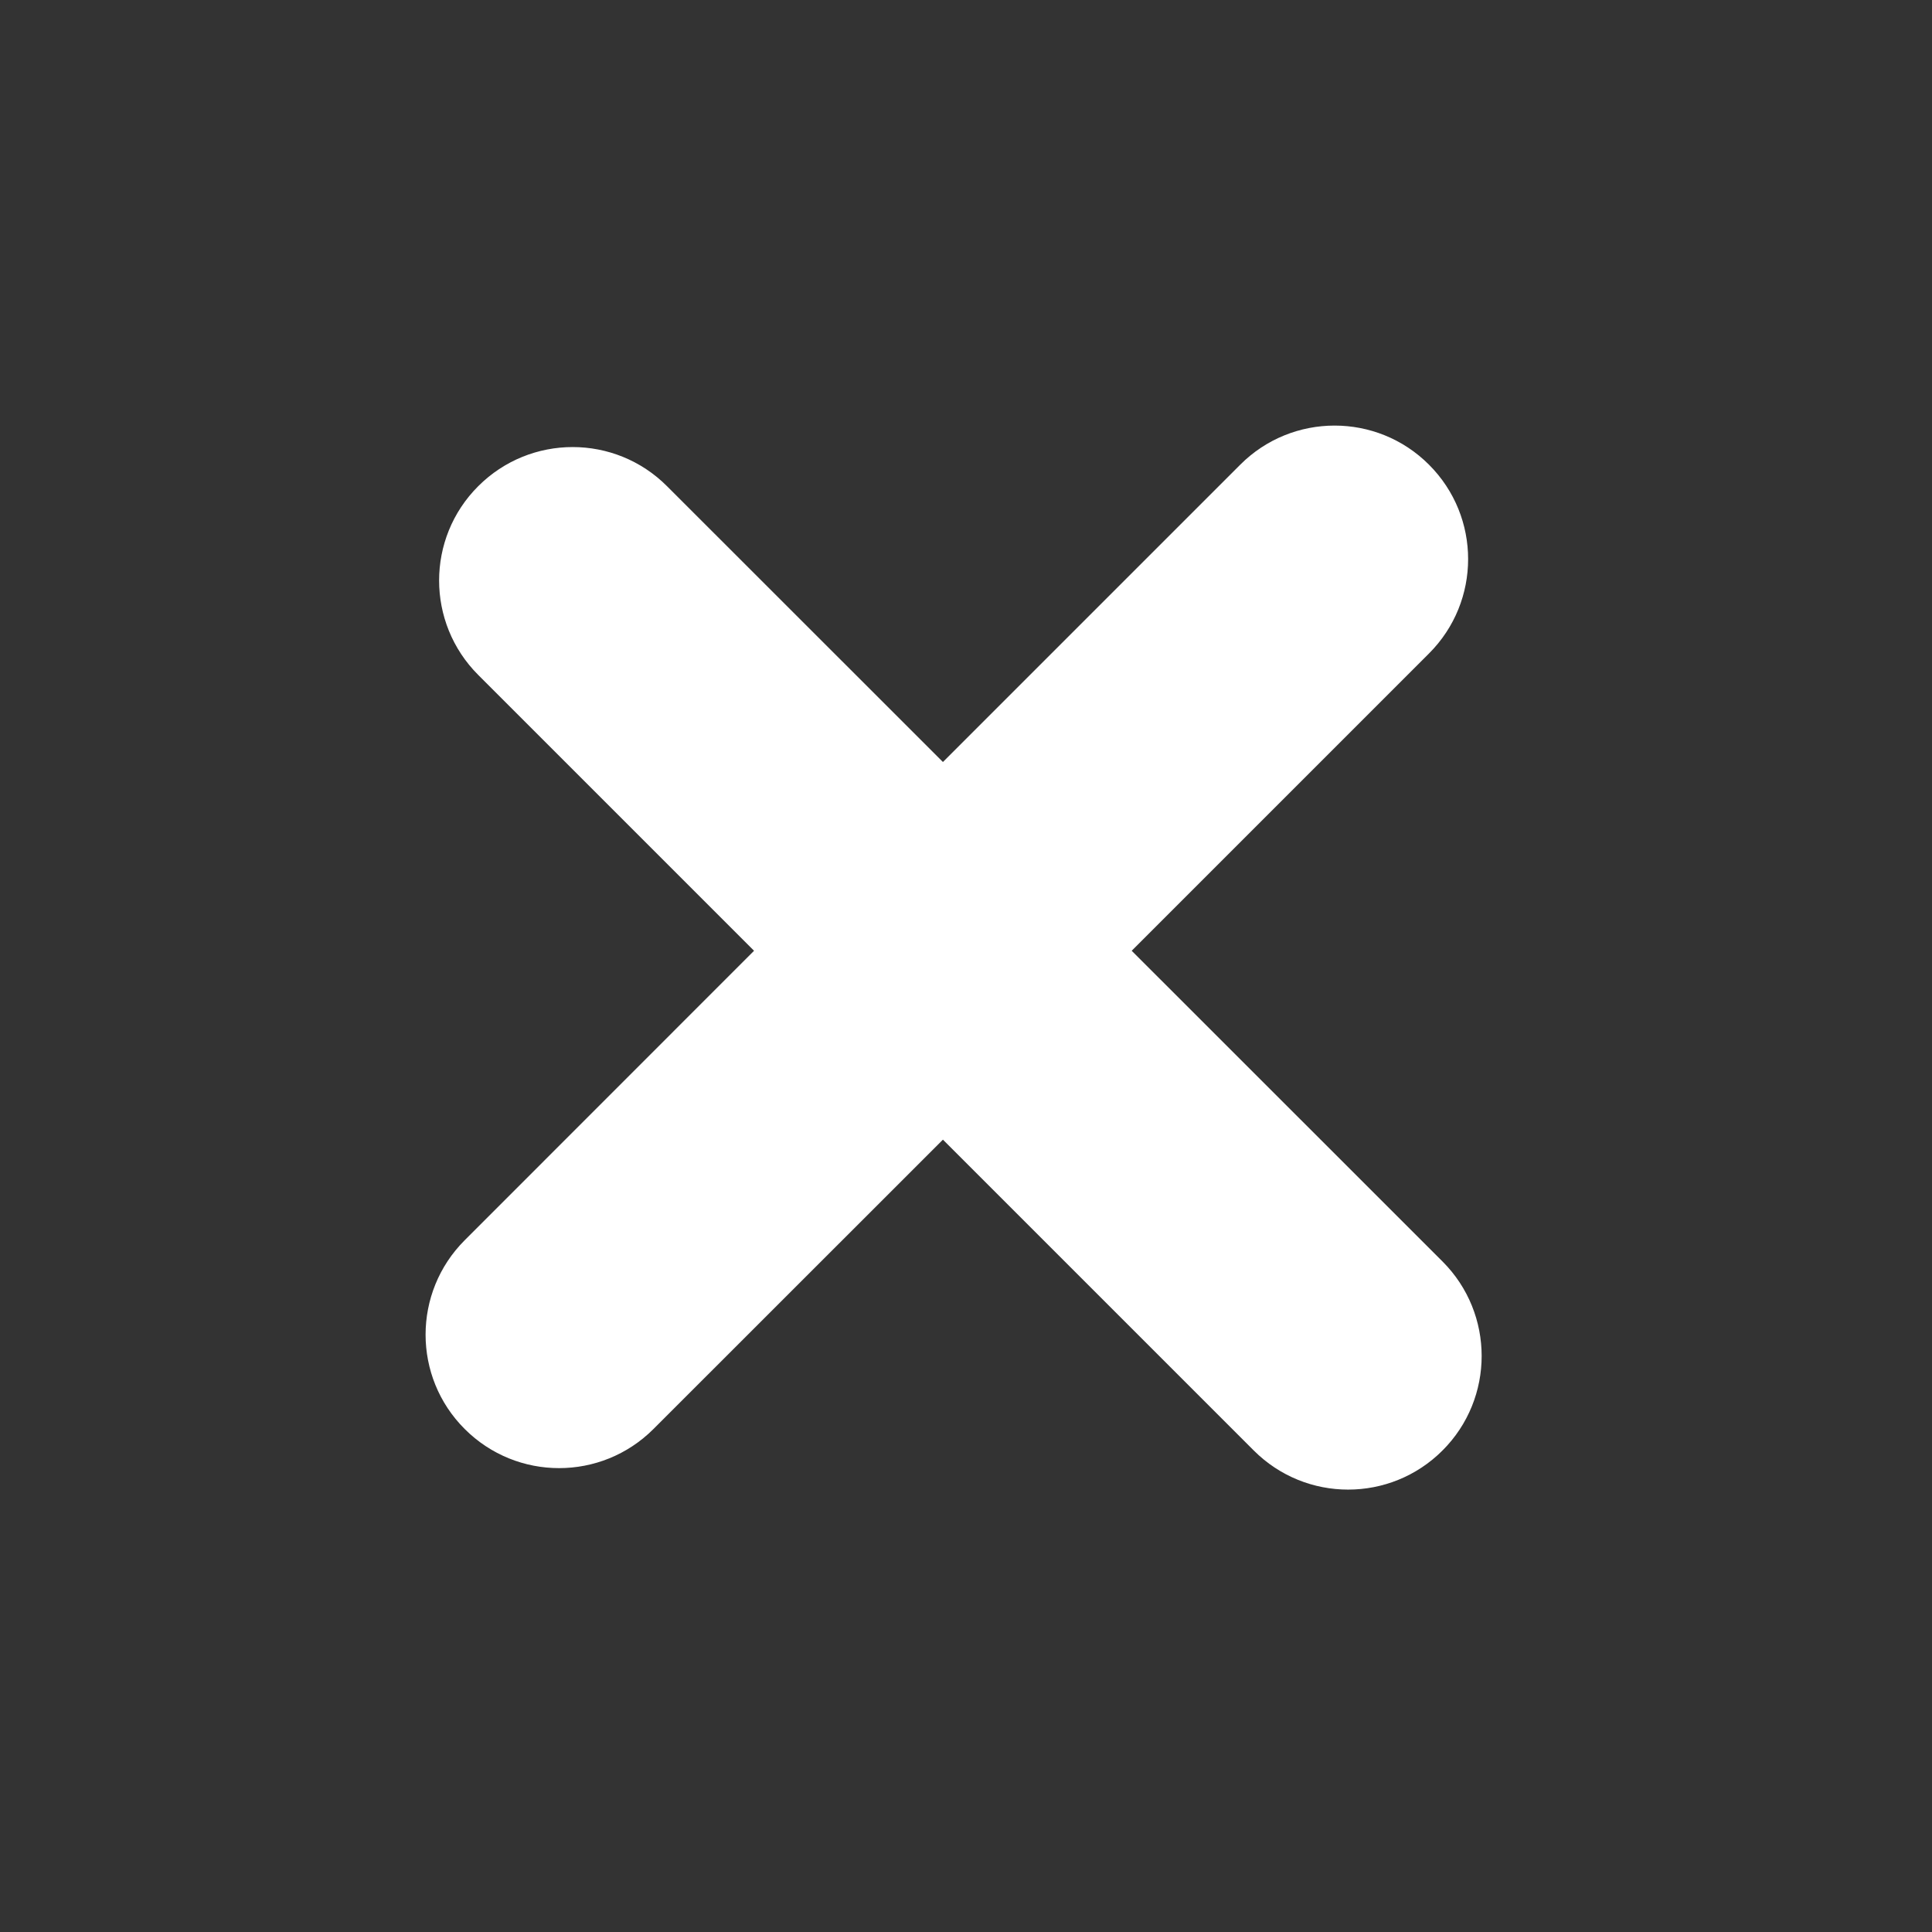 <svg width="17" height="17" viewBox="0 0 17 17" fill="none" xmlns="http://www.w3.org/2000/svg">
<rect x="0" y="0" width="17" height="17" fill="#333333" stroke="none"/>
<g clip-path="url(#clip0_24_770)">
<path d="M10.913 4.089L8.297 6.705L5.869 4.278C5.411 3.819 4.667 3.819 4.208 4.278C3.749 4.736 3.749 5.48 4.208 5.939L6.635 8.366L4.089 10.913C3.63 11.372 3.63 12.116 4.089 12.574C4.548 13.033 5.291 13.033 5.75 12.574L8.297 10.028L11.032 12.763C11.491 13.222 12.234 13.222 12.693 12.763C13.152 12.304 13.152 11.56 12.694 11.101L9.958 8.366L12.574 5.75C13.033 5.291 13.033 4.548 12.574 4.089C12.116 3.63 11.371 3.63 10.913 4.089Z" fill="white"/>
</g>
<defs>
<clipPath id="clip0_24_770">
<rect width="12" height="12" fill="white" transform="translate(0 8.485) rotate(-45)"/>
</clipPath>
</defs>
</svg>
